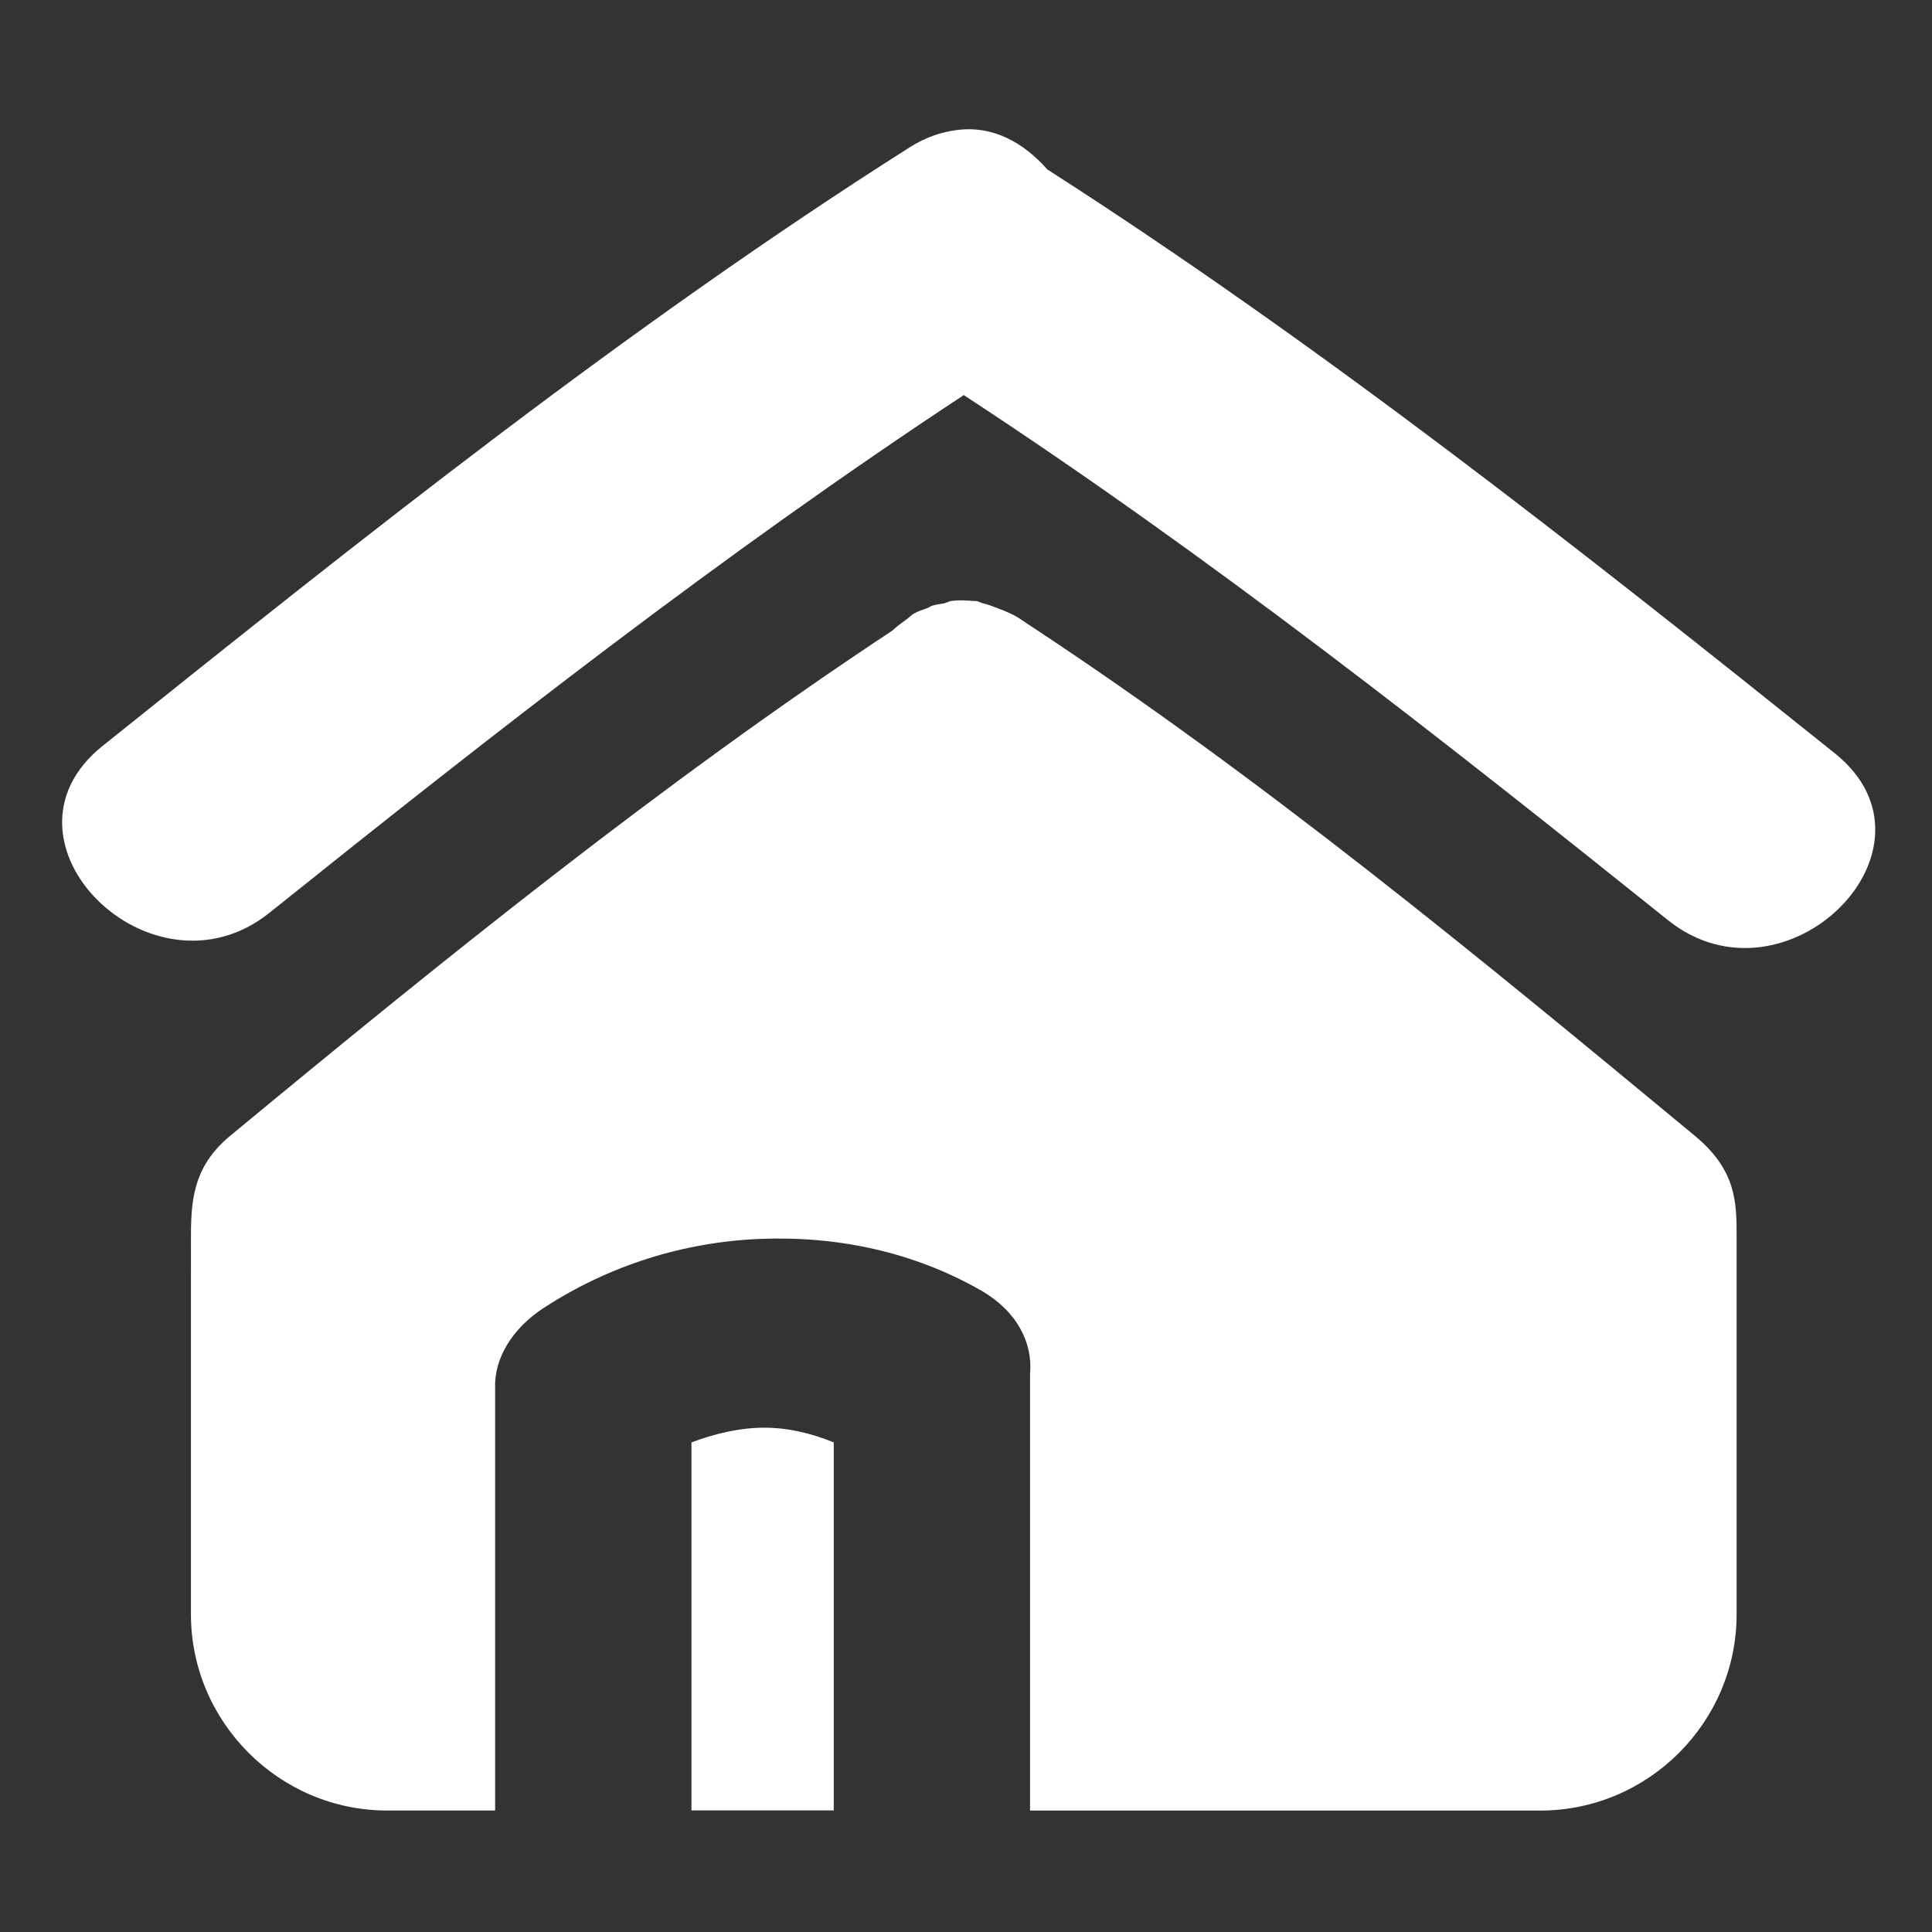 <?xml version="1.0" encoding="UTF-8" standalone="no"?>
<svg
   xmlns:dc="http://purl.org/dc/elements/1.1/"
   xmlns:cc="http://creativecommons.org/ns#"
   xmlns:rdf="http://www.w3.org/1999/02/22-rdf-syntax-ns#"
   xmlns:svg="http://www.w3.org/2000/svg"
   xmlns="http://www.w3.org/2000/svg"
   xmlns:sodipodi="http://sodipodi.sourceforge.net/DTD/sodipodi-0.dtd"
   xmlns:inkscape="http://www.inkscape.org/namespaces/inkscape"
   sodipodi:docname="home.svg"
   inkscape:version="1.1-dev (bc69992, 2020-04-15)"
   version="1.1"
   id="svg23751"
   height="44"
   width="44">
  <rect width="100%" height="100%" fill="#333333" stroke="none"/>
  <defs
     id="defs23753" />
  <sodipodi:namedview
     inkscape:window-maximized="0"
     inkscape:window-y="23"
     inkscape:window-x="20"
     inkscape:window-height="985"
     inkscape:window-width="1522"
     fit-margin-bottom="0"
     fit-margin-right="0"
     fit-margin-left="0"
     fit-margin-top="0"
     showgrid="false"
     inkscape:current-layer="layer1"
     inkscape:document-units="px"
     inkscape:cy="64.663917"
     inkscape:cx="80.409031"
     inkscape:zoom="1.4"
     inkscape:pageshadow="2"
     inkscape:pageopacity="0"
     borderopacity="1.0"
     bordercolor="#666666"
     pagecolor="#1f1b1d"
     id="base"
     width="44px" />
  <g
     transform="translate(-356.344,-513.706)"
     id="layer1"
     inkscape:groupmode="layer"
     inkscape:label="Layer 1">
    <g
       id="g2195">
      <g
         transform="matrix(1.192,0,0,1.192,-68.399,-97.502)"
         id="g2119">
        <path
           style="fill:#ffffff;fill-opacity:1;stroke-width:1.5"
           id="path22598"
           d="m 374.601,515.244 c -0.292,0.04 -0.583,0.133 -0.891,0.328 -5.41,3.433 -10.425,7.436 -15.422,11.438 -2.264,1.813 0.947,4.984 3.188,3.188 4.315,-3.457 8.65,-6.851 13.266,-9.891 4.689,3.068 9.08,6.527 13.453,10.031 2.243,1.797 5.452,-1.373 3.188,-3.188 -4.873,-3.904 -9.785,-7.78 -15.047,-11.156 -0.442,-0.502 -1.032,-0.846 -1.734,-0.75 z"
           inkscape:connector-curvature="0" />
        <path
           style="fill:#ffffff;fill-opacity:1;stroke-width:1.5"
           inkscape:connector-curvature="0"
           id="path22614"
           d="m 374.507,524.239 c -0.044,0.006 -0.096,0.037 -0.141,0.047 -0.074,0.013 -0.163,0.024 -0.234,0.047 -0.031,0.011 -0.062,0.035 -0.094,0.047 -0.089,0.035 -0.151,0.046 -0.234,0.094 -0.073,0.038 -0.114,0.093 -0.188,0.141 -0.08,0.057 -0.162,0.12 -0.234,0.188 -4.429,2.928 -8.569,6.277 -12.656,9.656 -0.736,0.609 -0.75,1.287 -0.75,2.016 0.002,0.174 -2e-5,0.549 0,0.656 v 6.469 c 2.4e-4,2.062 1.688,3.75 3.75,3.75 h 2.062 v -5.062 -3 c -0.023,-0.573 0.323,-1.149 0.938,-1.547 1.246,-0.808 2.664,-1.253 4.125,-1.312 1.461,-0.06 2.924,0.243 4.219,0.984 0.683,0.392 0.994,0.995 0.938,1.594 v 3 5.344 h 9.75 c 2.062,0 3.75,-1.688 3.75,-3.75 v -6.469 -0.75 c 0,-0.644 -0.003,-1.265 -0.797,-1.922 -4.119,-3.409 -8.232,-6.807 -12.703,-9.75 -0.047,-0.031 -0.093,-0.063 -0.141,-0.094 -0.145,-0.106 -0.302,-0.17 -0.469,-0.234 -0.1,-0.039 -0.183,-0.071 -0.281,-0.094 -0.051,-0.011 -0.088,-0.041 -0.141,-0.047 -0.016,-0.003 -0.031,10e-4 -0.047,0 -0.138,-0.012 -0.277,-0.021 -0.422,0 z m -3.609,15.797 c -0.46,0.005 -0.927,0.118 -1.359,0.281 v 7.031 h 2.719 v -7.031 c -0.445,-0.181 -0.899,-0.286 -1.359,-0.281 z" />
      </g>
    </g>
  </g>
</svg>
